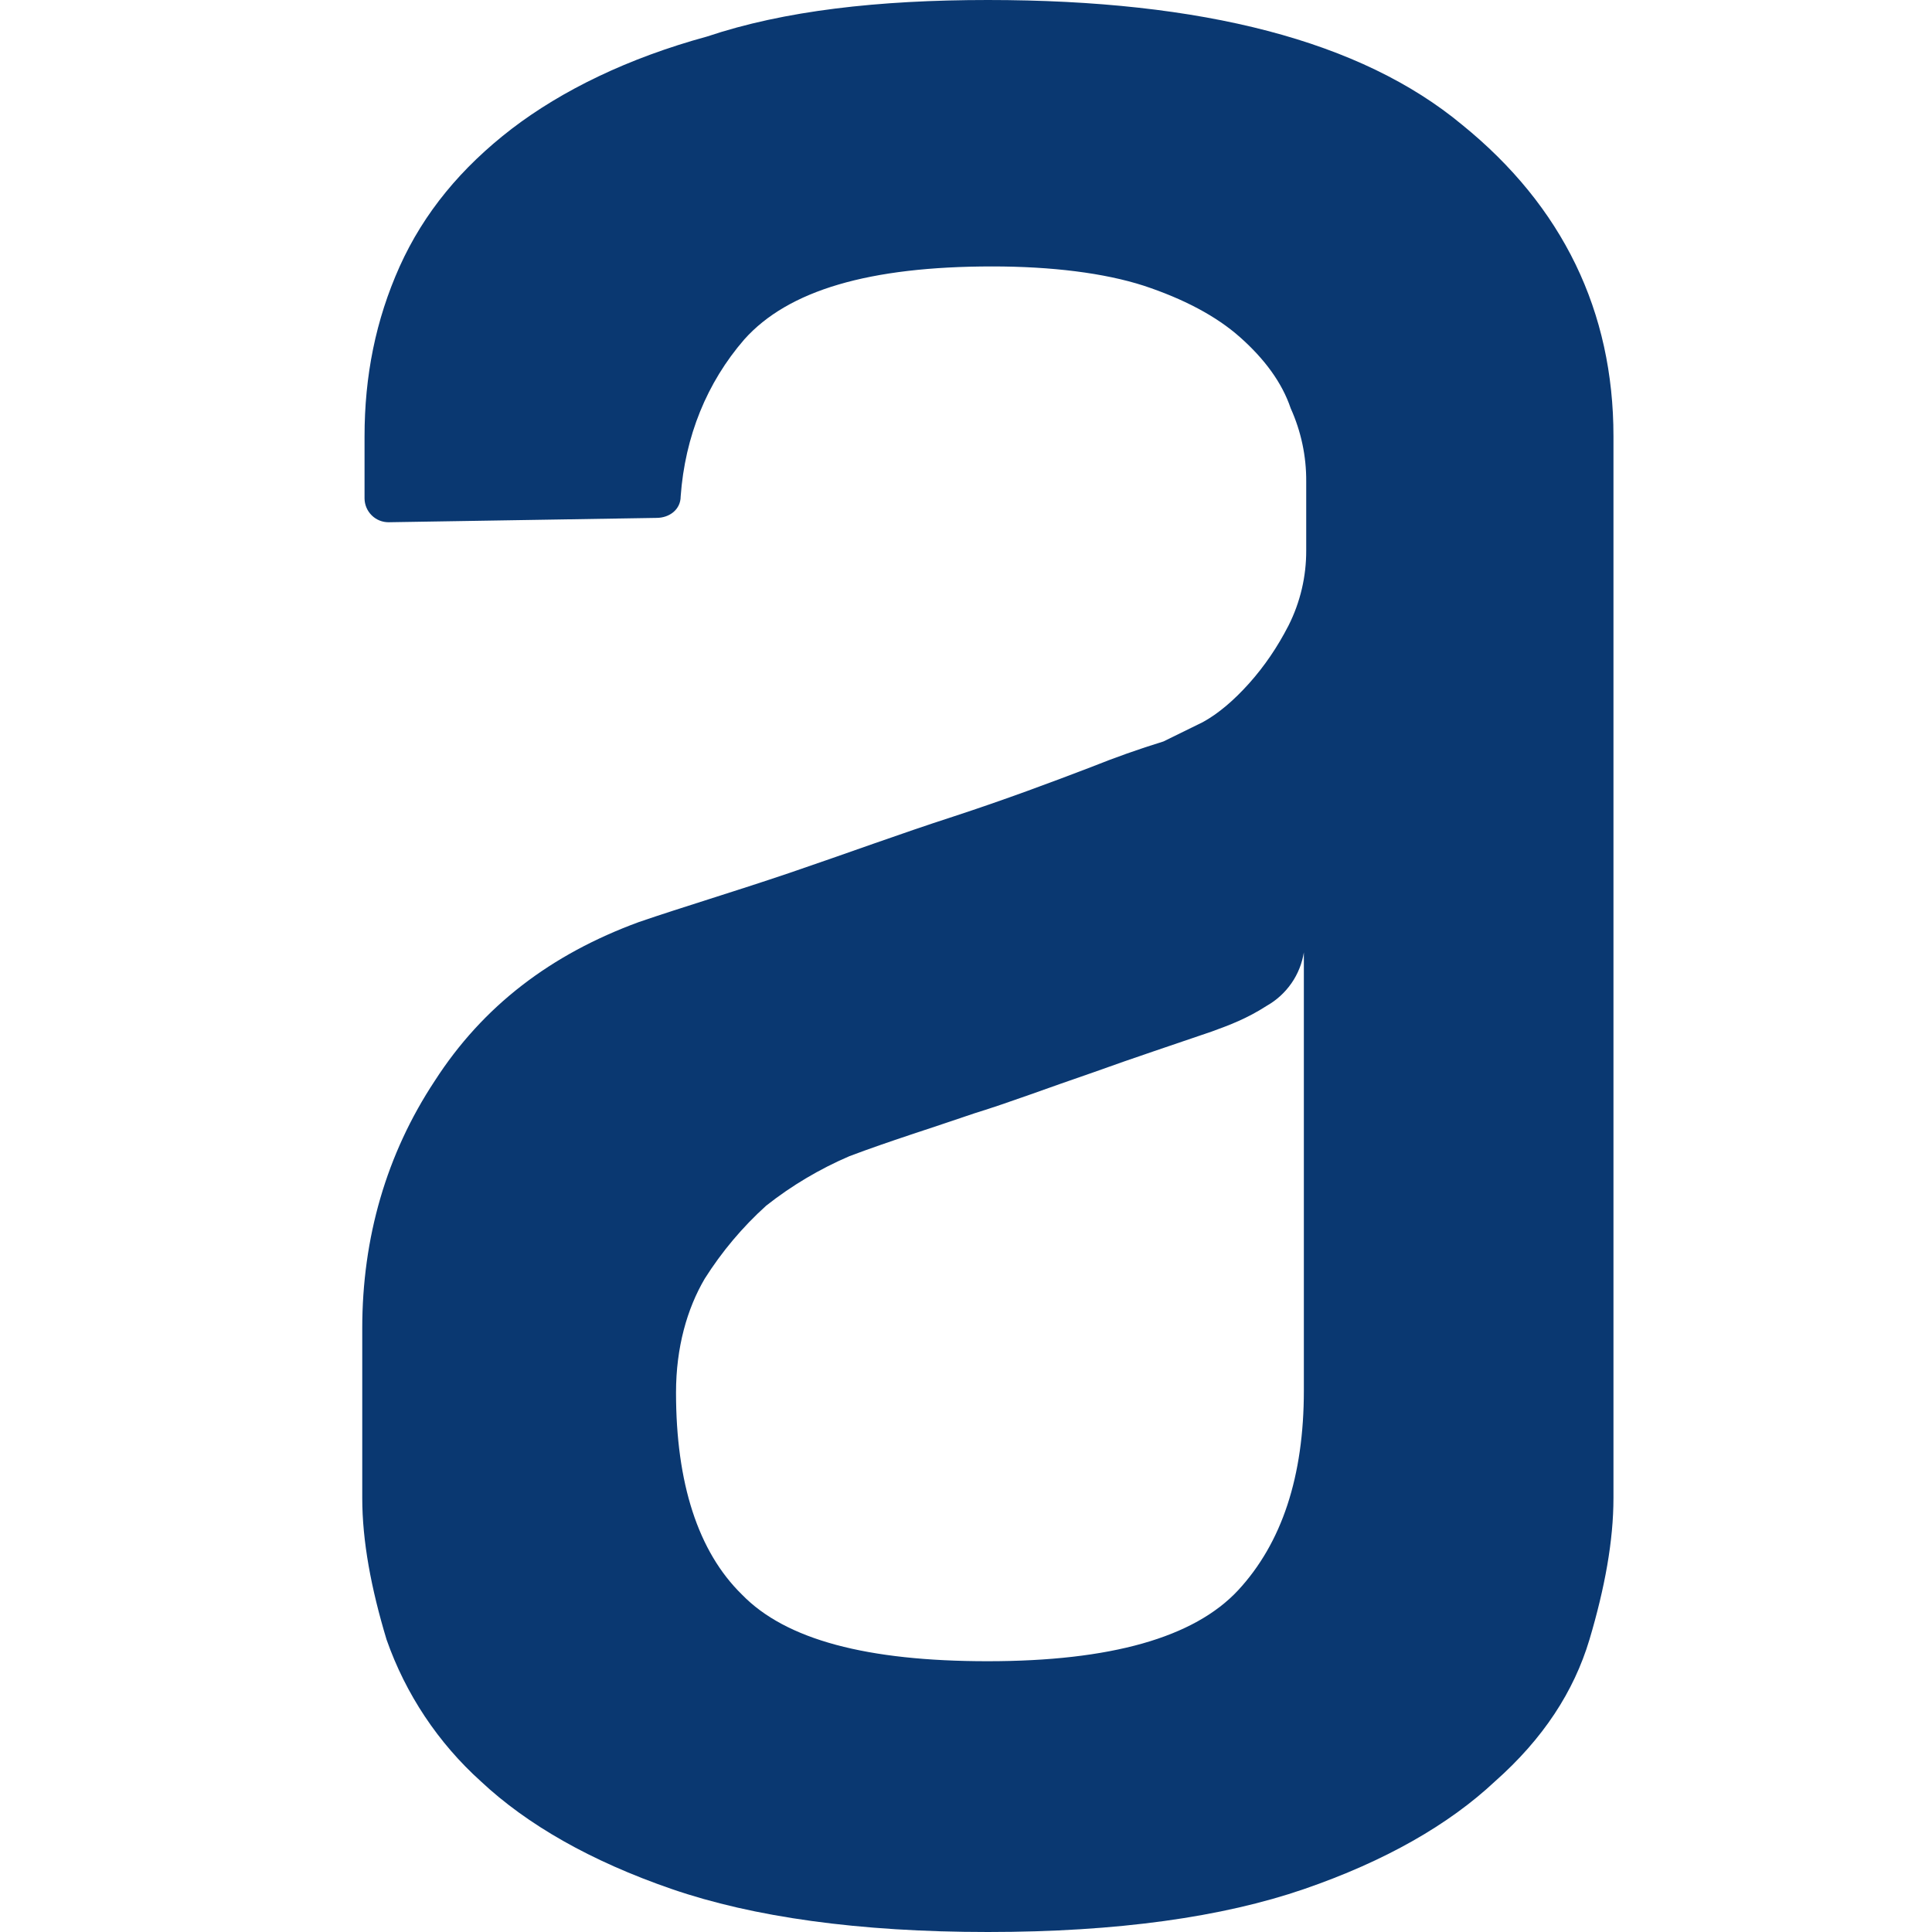 <svg width="32" height="32" viewBox="0 0 32 32" fill="none" xmlns="http://www.w3.org/2000/svg">
<style>
    #letraA { fill: #0A3871; }
    @media (prefers-color-scheme: dark) {
      #letraA { fill: #609ED4; }
    }
</style>
<g id="favicon">
<path id="letraA" fill-rule="evenodd" clip-rule="evenodd" d="M21.597 15.769C21.568 15.954 21.498 16.131 21.391 16.285C21.284 16.439 21.144 16.567 20.98 16.66C20.651 16.872 20.363 16.979 20.072 17.085C19.451 17.299 18.798 17.513 18.108 17.762C17.379 18.011 16.726 18.259 16.143 18.439C15.417 18.688 14.726 18.902 14.069 19.15C13.575 19.362 13.112 19.637 12.69 19.97C12.297 20.325 11.955 20.732 11.672 21.18C11.38 21.677 11.197 22.318 11.197 23.065C11.197 24.561 11.56 25.699 12.289 26.411C13.015 27.16 14.363 27.515 16.359 27.515C18.395 27.515 19.777 27.124 20.507 26.34C21.232 25.557 21.596 24.455 21.596 23.032V15.769H21.597ZM16.361 0C19.926 0 22.543 0.677 24.215 2.065C25.887 3.419 26.724 5.161 26.724 7.224V24.81C26.724 25.521 26.58 26.304 26.326 27.158C26.069 28.015 25.562 28.797 24.761 29.506C23.998 30.221 22.944 30.826 21.599 31.289C20.253 31.752 18.509 32 16.363 32C14.22 32 12.472 31.752 11.128 31.289C9.784 30.826 8.729 30.221 7.966 29.506C7.256 28.867 6.719 28.059 6.403 27.158C6.146 26.306 6 25.523 6 24.812V22.001C6 20.504 6.399 19.116 7.2 17.904C8 16.66 9.126 15.806 10.582 15.272C11.308 15.023 12.145 14.774 13.089 14.454C14.035 14.132 14.906 13.811 15.78 13.528C16.654 13.242 17.417 12.956 18.07 12.706C18.464 12.548 18.864 12.406 19.27 12.281L19.924 11.96C20.181 11.818 20.433 11.604 20.689 11.319C20.942 11.036 21.16 10.716 21.343 10.359C21.537 9.973 21.637 9.547 21.635 9.115V7.975C21.638 7.557 21.55 7.144 21.378 6.763C21.234 6.335 20.942 5.944 20.543 5.589C20.144 5.233 19.597 4.948 18.944 4.732C18.289 4.521 17.419 4.413 16.435 4.413C14.399 4.413 13.053 4.808 12.326 5.624C11.709 6.337 11.346 7.226 11.274 8.222C11.274 8.436 11.092 8.578 10.873 8.578L6.439 8.65C6.333 8.651 6.232 8.61 6.157 8.536C6.082 8.462 6.039 8.362 6.038 8.256V7.228C6.038 6.229 6.221 5.303 6.62 4.413C7.022 3.522 7.64 2.777 8.475 2.134C9.311 1.495 10.403 0.962 11.711 0.605C12.985 0.177 14.548 0 16.364 0H16.361Z" fill="#currentColor"/>
</g>
</svg>
